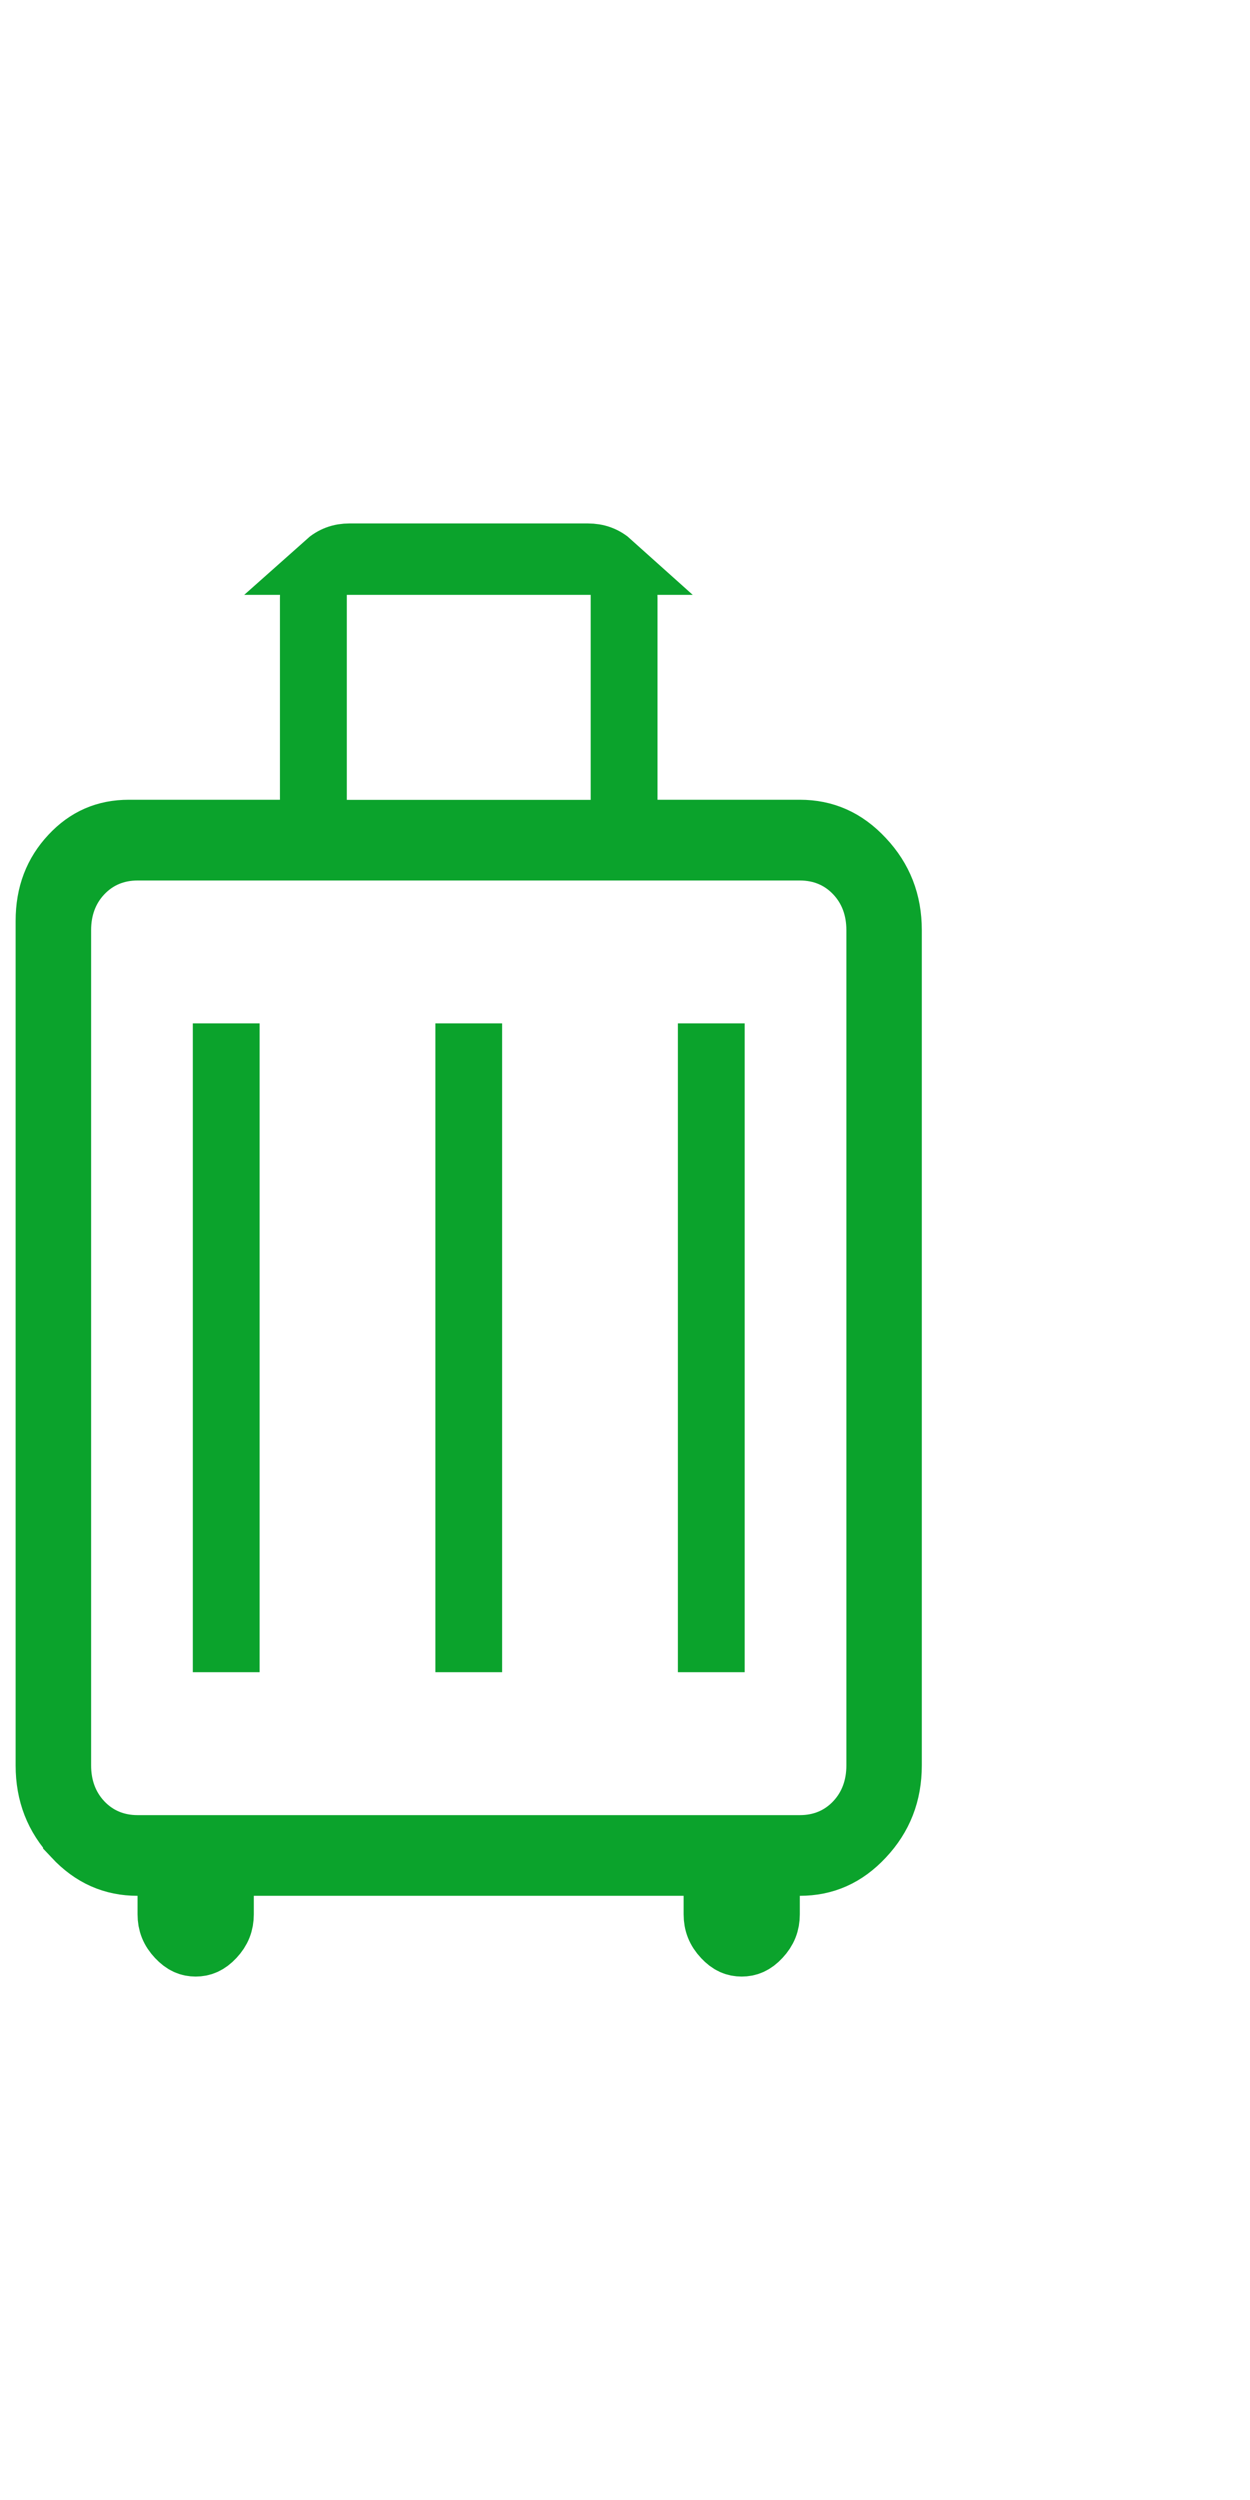 <svg width="10" height="20" viewBox="0 0 20 25" fill="none" xmlns="http://www.w3.org/2000/svg">
<path d="M2.701 22.833V22.333H2.201C1.81 22.333 1.481 22.191 1.189 21.879L1.189 21.878C0.895 21.565 0.75 21.197 0.75 20.747V7.234C0.75 6.807 0.883 6.473 1.139 6.199L1.14 6.198C1.394 5.925 1.692 5.796 2.062 5.796H4.479H4.979V5.296V2.067C4.979 1.941 5.002 1.833 5.049 1.738V2.018V5.298V5.798H5.549H9.451H9.951V5.298V2.018V1.742C9.997 1.836 10.02 1.943 10.02 2.067V5.296V5.796H10.52H12.797C13.189 5.796 13.518 5.938 13.809 6.251L13.81 6.252C14.103 6.565 14.249 6.932 14.249 7.382V20.747C14.249 21.197 14.103 21.565 13.81 21.878L13.809 21.879C13.518 22.191 13.189 22.333 12.797 22.333H12.297V22.833V23.13C12.297 23.268 12.254 23.379 12.154 23.486C12.055 23.593 11.966 23.625 11.867 23.625C11.768 23.625 11.68 23.593 11.582 23.487L11.581 23.486C11.481 23.379 11.438 23.268 11.438 23.13V22.833V22.333H10.938H4.061H3.561V22.833V23.13C3.561 23.268 3.518 23.379 3.418 23.486C3.318 23.593 3.229 23.625 3.131 23.625C3.033 23.625 2.945 23.593 2.845 23.486C2.744 23.379 2.701 23.268 2.701 23.13V22.833ZM5.549 1.518H5.217C5.33 1.417 5.449 1.375 5.593 1.375H9.404C9.551 1.375 9.671 1.418 9.782 1.518H9.451H5.549ZM2.201 22.042H12.799C13.144 22.042 13.457 21.917 13.698 21.66C13.936 21.405 14.042 21.087 14.042 20.747V7.382C14.042 7.042 13.936 6.724 13.698 6.47C13.457 6.213 13.144 6.088 12.799 6.088H2.201C1.856 6.088 1.543 6.213 1.302 6.47C1.064 6.724 0.958 7.042 0.958 7.382V20.747C0.958 21.087 1.064 21.405 1.302 21.66C1.543 21.917 1.856 22.042 2.201 22.042ZM3.654 9.374V18.755H3.585V9.374H3.654ZM7.534 9.374V18.755H7.466V9.374H7.534ZM11.415 9.374V18.755H11.346V9.374H11.415Z" fill="#0BA32C" stroke="#0BA32C"/>
</svg>
